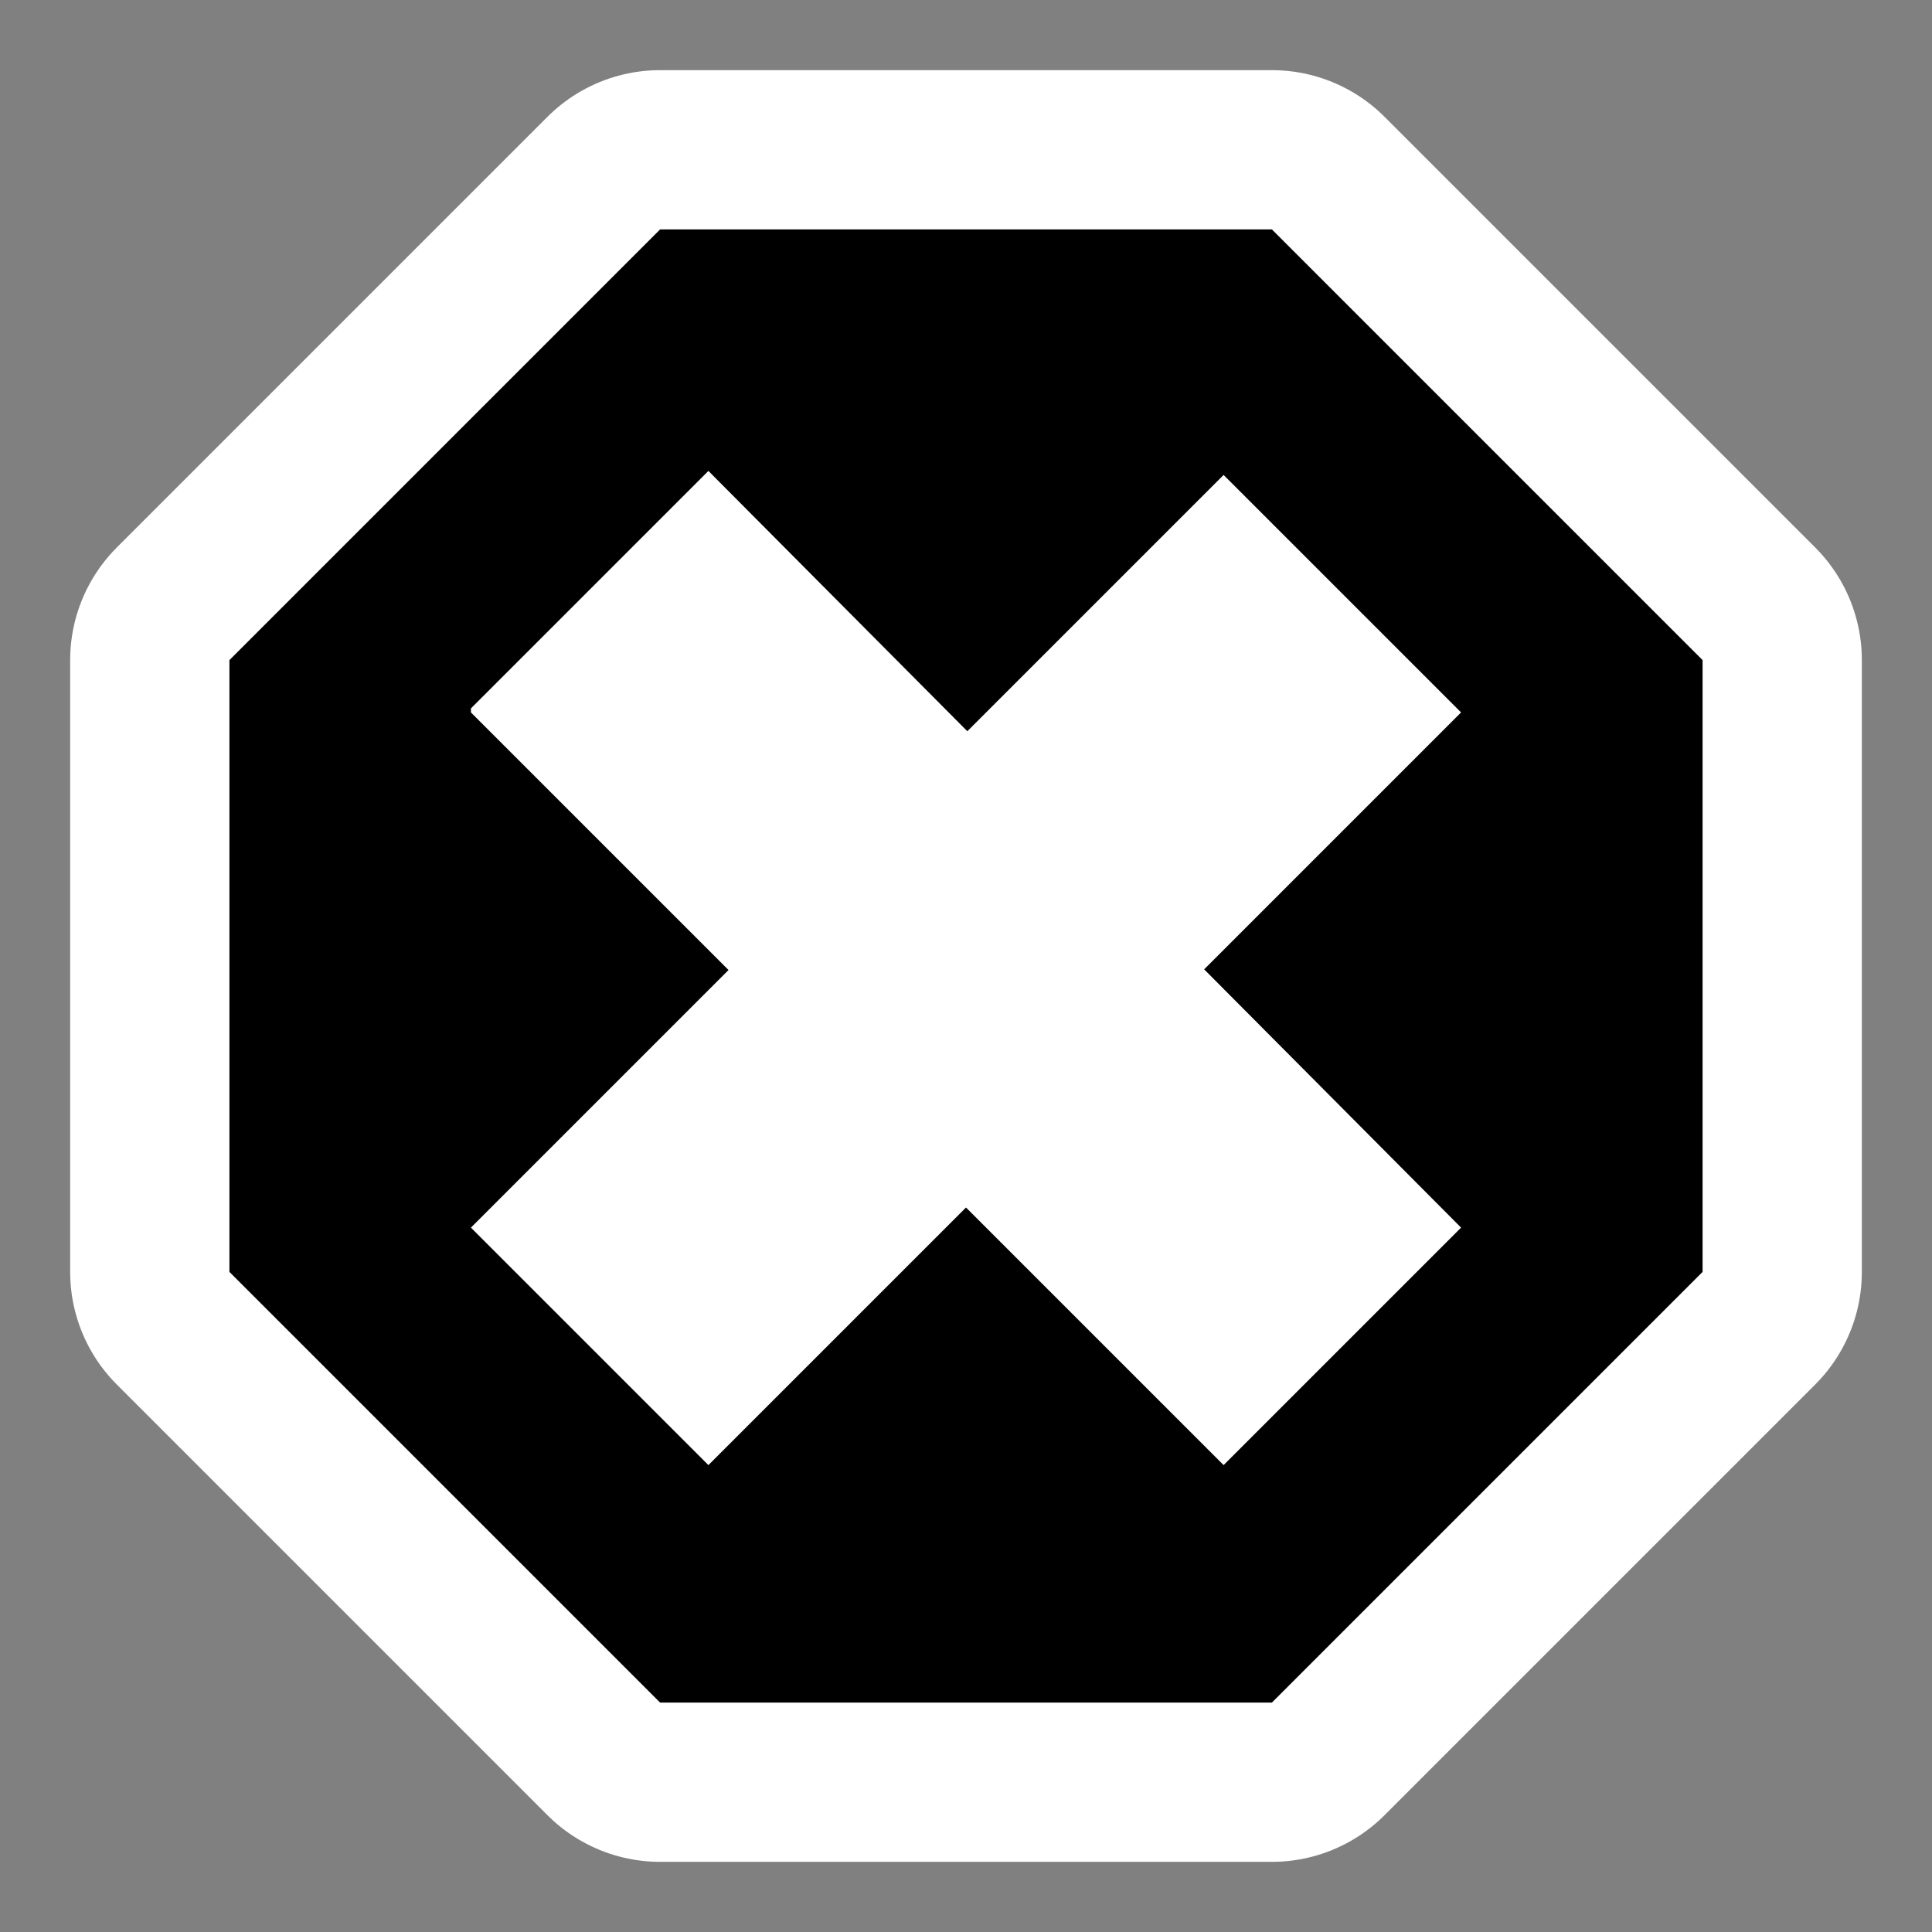 <?xml version="1.0" encoding="iso-8859-1"?><!-- Generator: Adobe Illustrator 9.0, SVG Export Plug-In  --><!DOCTYPE svg>
<svg  height="48pt" viewBox="0 0 48 48" width="48pt" xmlns="http://www.w3.org/2000/svg" xml:space="preserve">
	<rect x="0" y="0" width="48" height="48" fill="#808080" stroke="none"/>
	<g style="fill-rule:nonzero;clip-rule:nonzero;fill:#FFFFFF;stroke:#000000;stroke-miterlimit:4;" id="Layer_x0020_4">
		<g style="fill-rule:evenodd;clip-rule:evenodd;stroke:none;">
			<path style="fill:#000000;stroke:#FFFFFF;stroke-width:7.914;stroke-linejoin:round;" d="M16.4,42.3L5.7,31.6V16.4L16.4,5.7h15.2l10.7,10.7v15.2L31.6,42.3H16.4z"/>
			<path style="fill:#000000;" d="M16.4,42.3L5.7,31.6V16.4L16.4,5.7h15.2l10.7,10.7v15.2L31.6,42.3H16.4z"/>
			<path d="M11.7,17.7l18.7,18.7l5.9-5.9L17.6,11.7l-5.9,5.9z"/>
			<path d="M11.7,30.5l5.9,5.9l18.7-18.7l-5.9-5.9L11.7,30.5z"/>
		</g>
	</g>
	<g style="fill-rule:nonzero;clip-rule:nonzero;stroke:#000000;stroke-miterlimit:4;" id="crop_x0020_marks">
		<path style="fill:none;stroke:none;" d="M48,48H0V0h48v48z"/>
	</g>
</svg>
